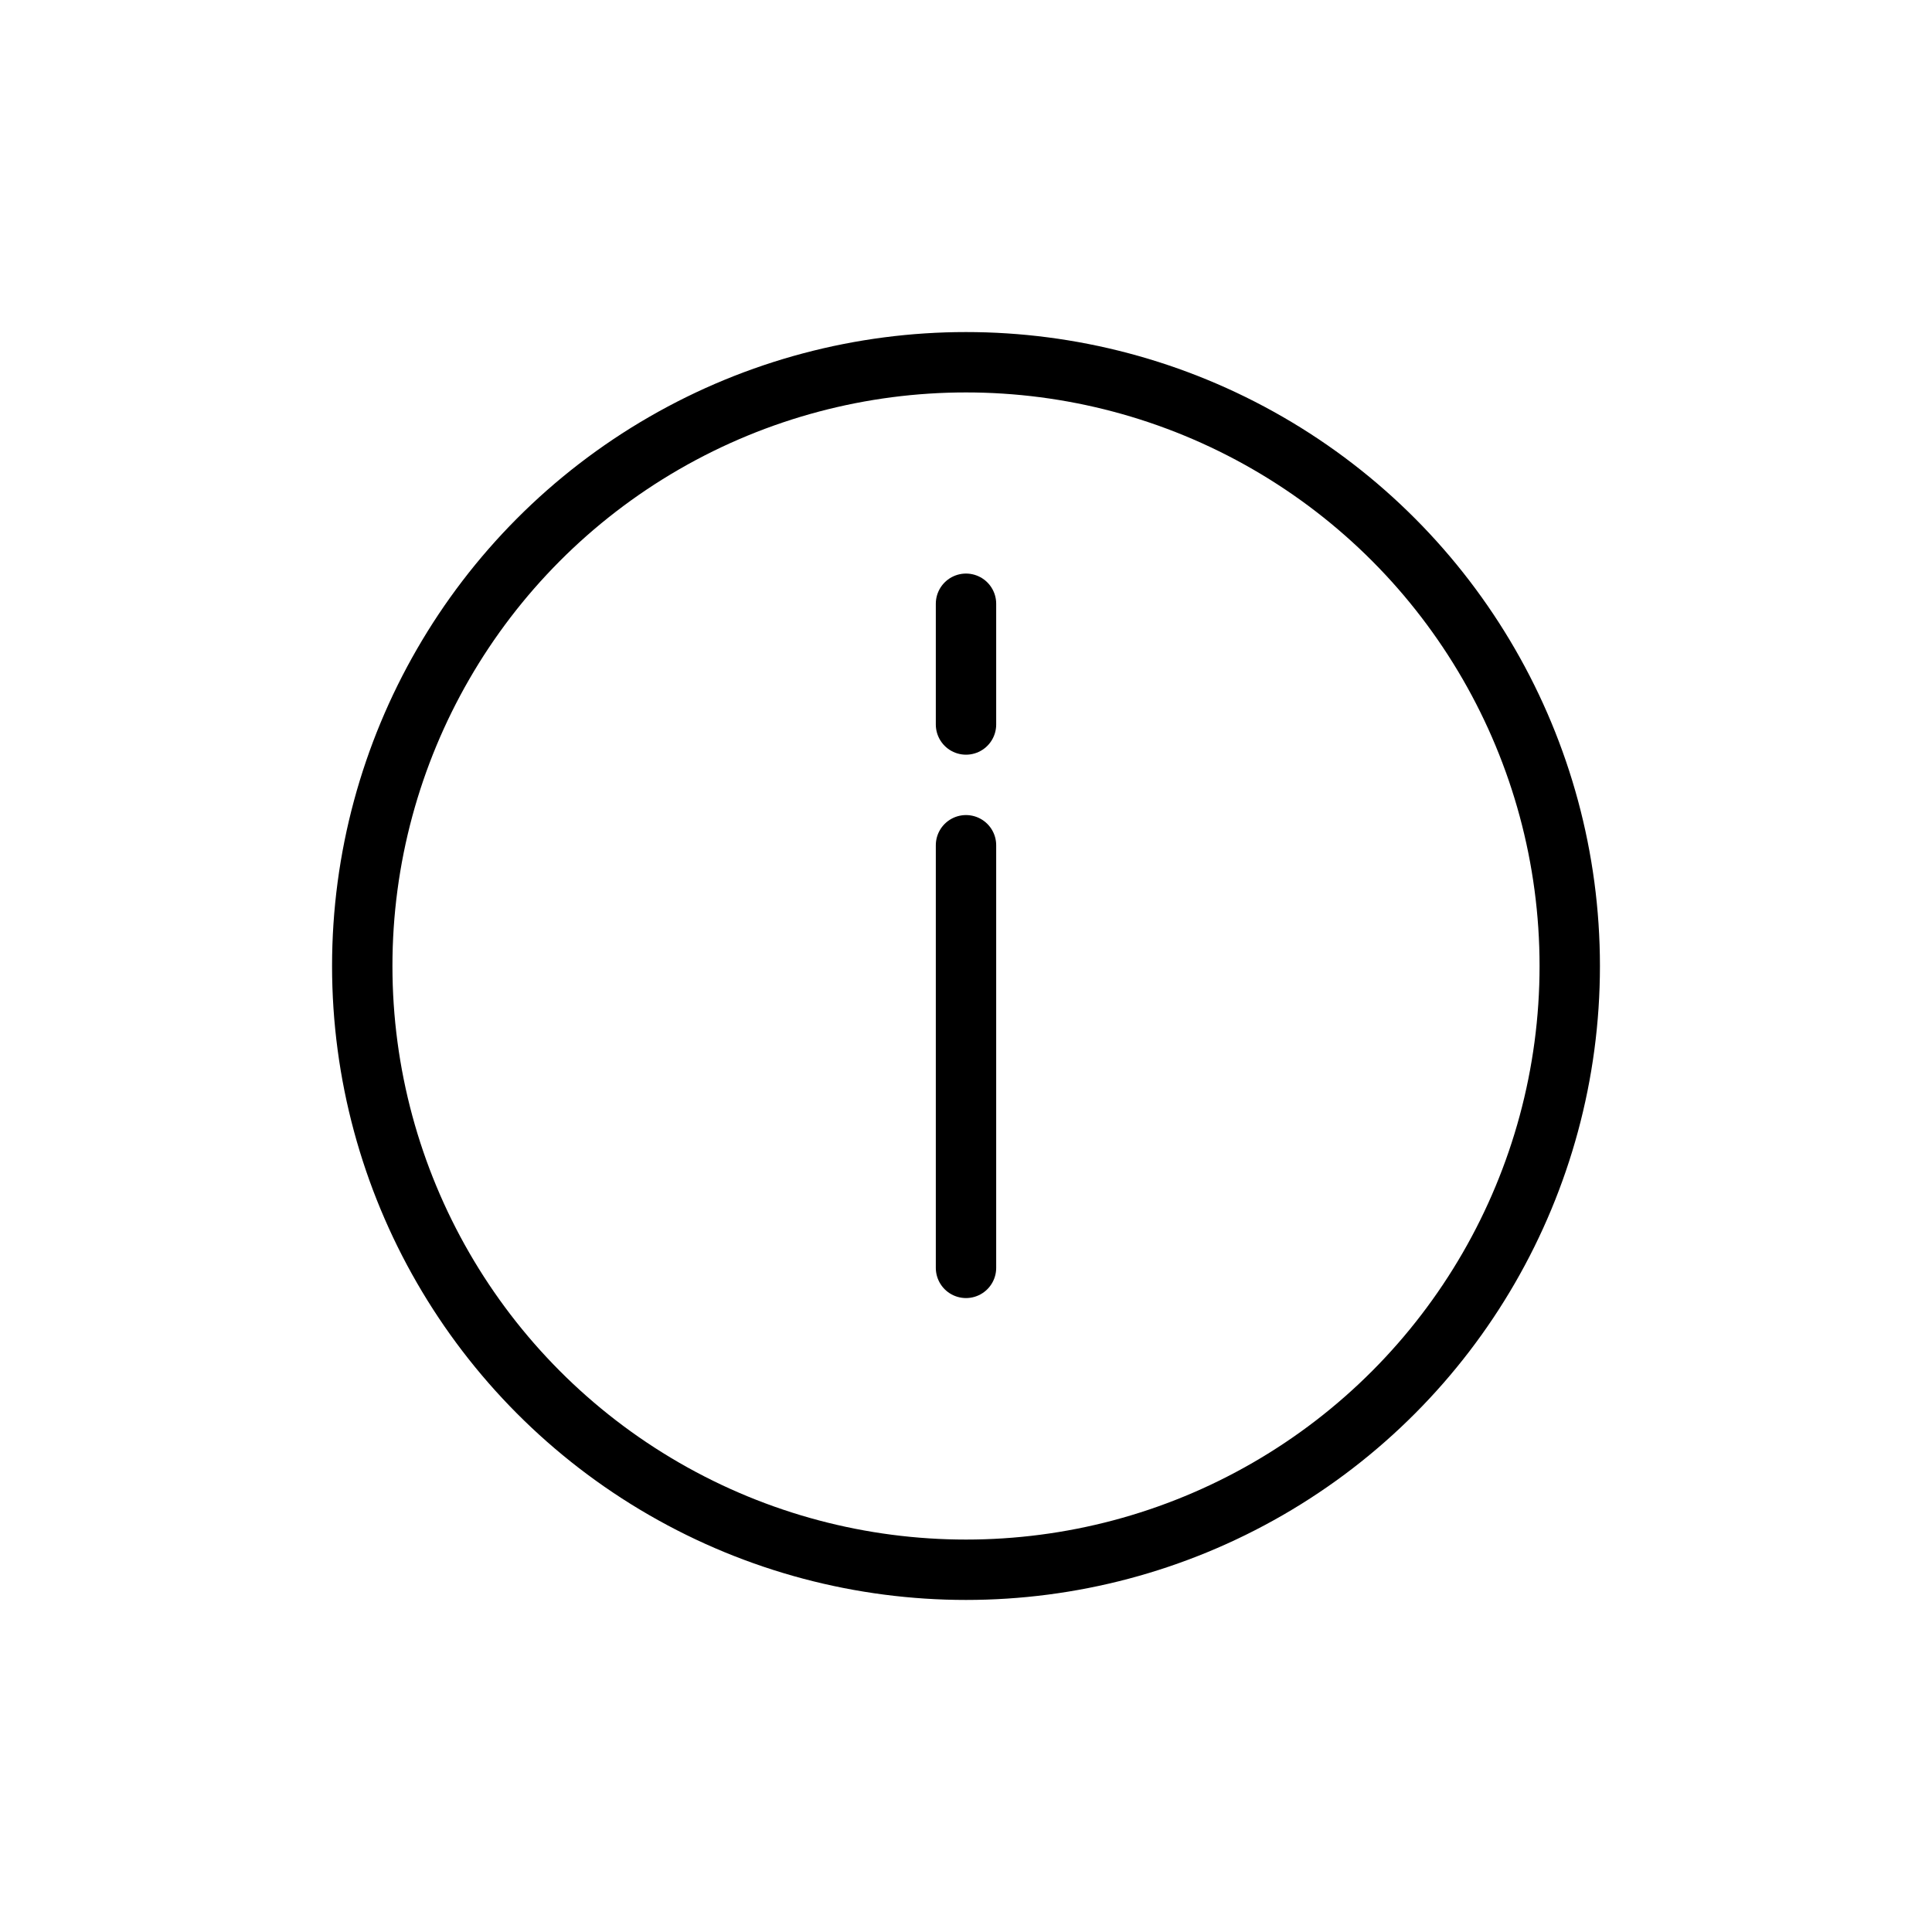 <svg xmlns="http://www.w3.org/2000/svg" viewBox="0 0 32 32" width="32" height="32" fill="none" stroke="currentcolor" stroke-linecap="round" stroke-linejoin="round">
    <circle cx="16" cy="16" r="10" />
    <path d="M16,10 L16,12 M16,14 L16,21"/>
</svg>
